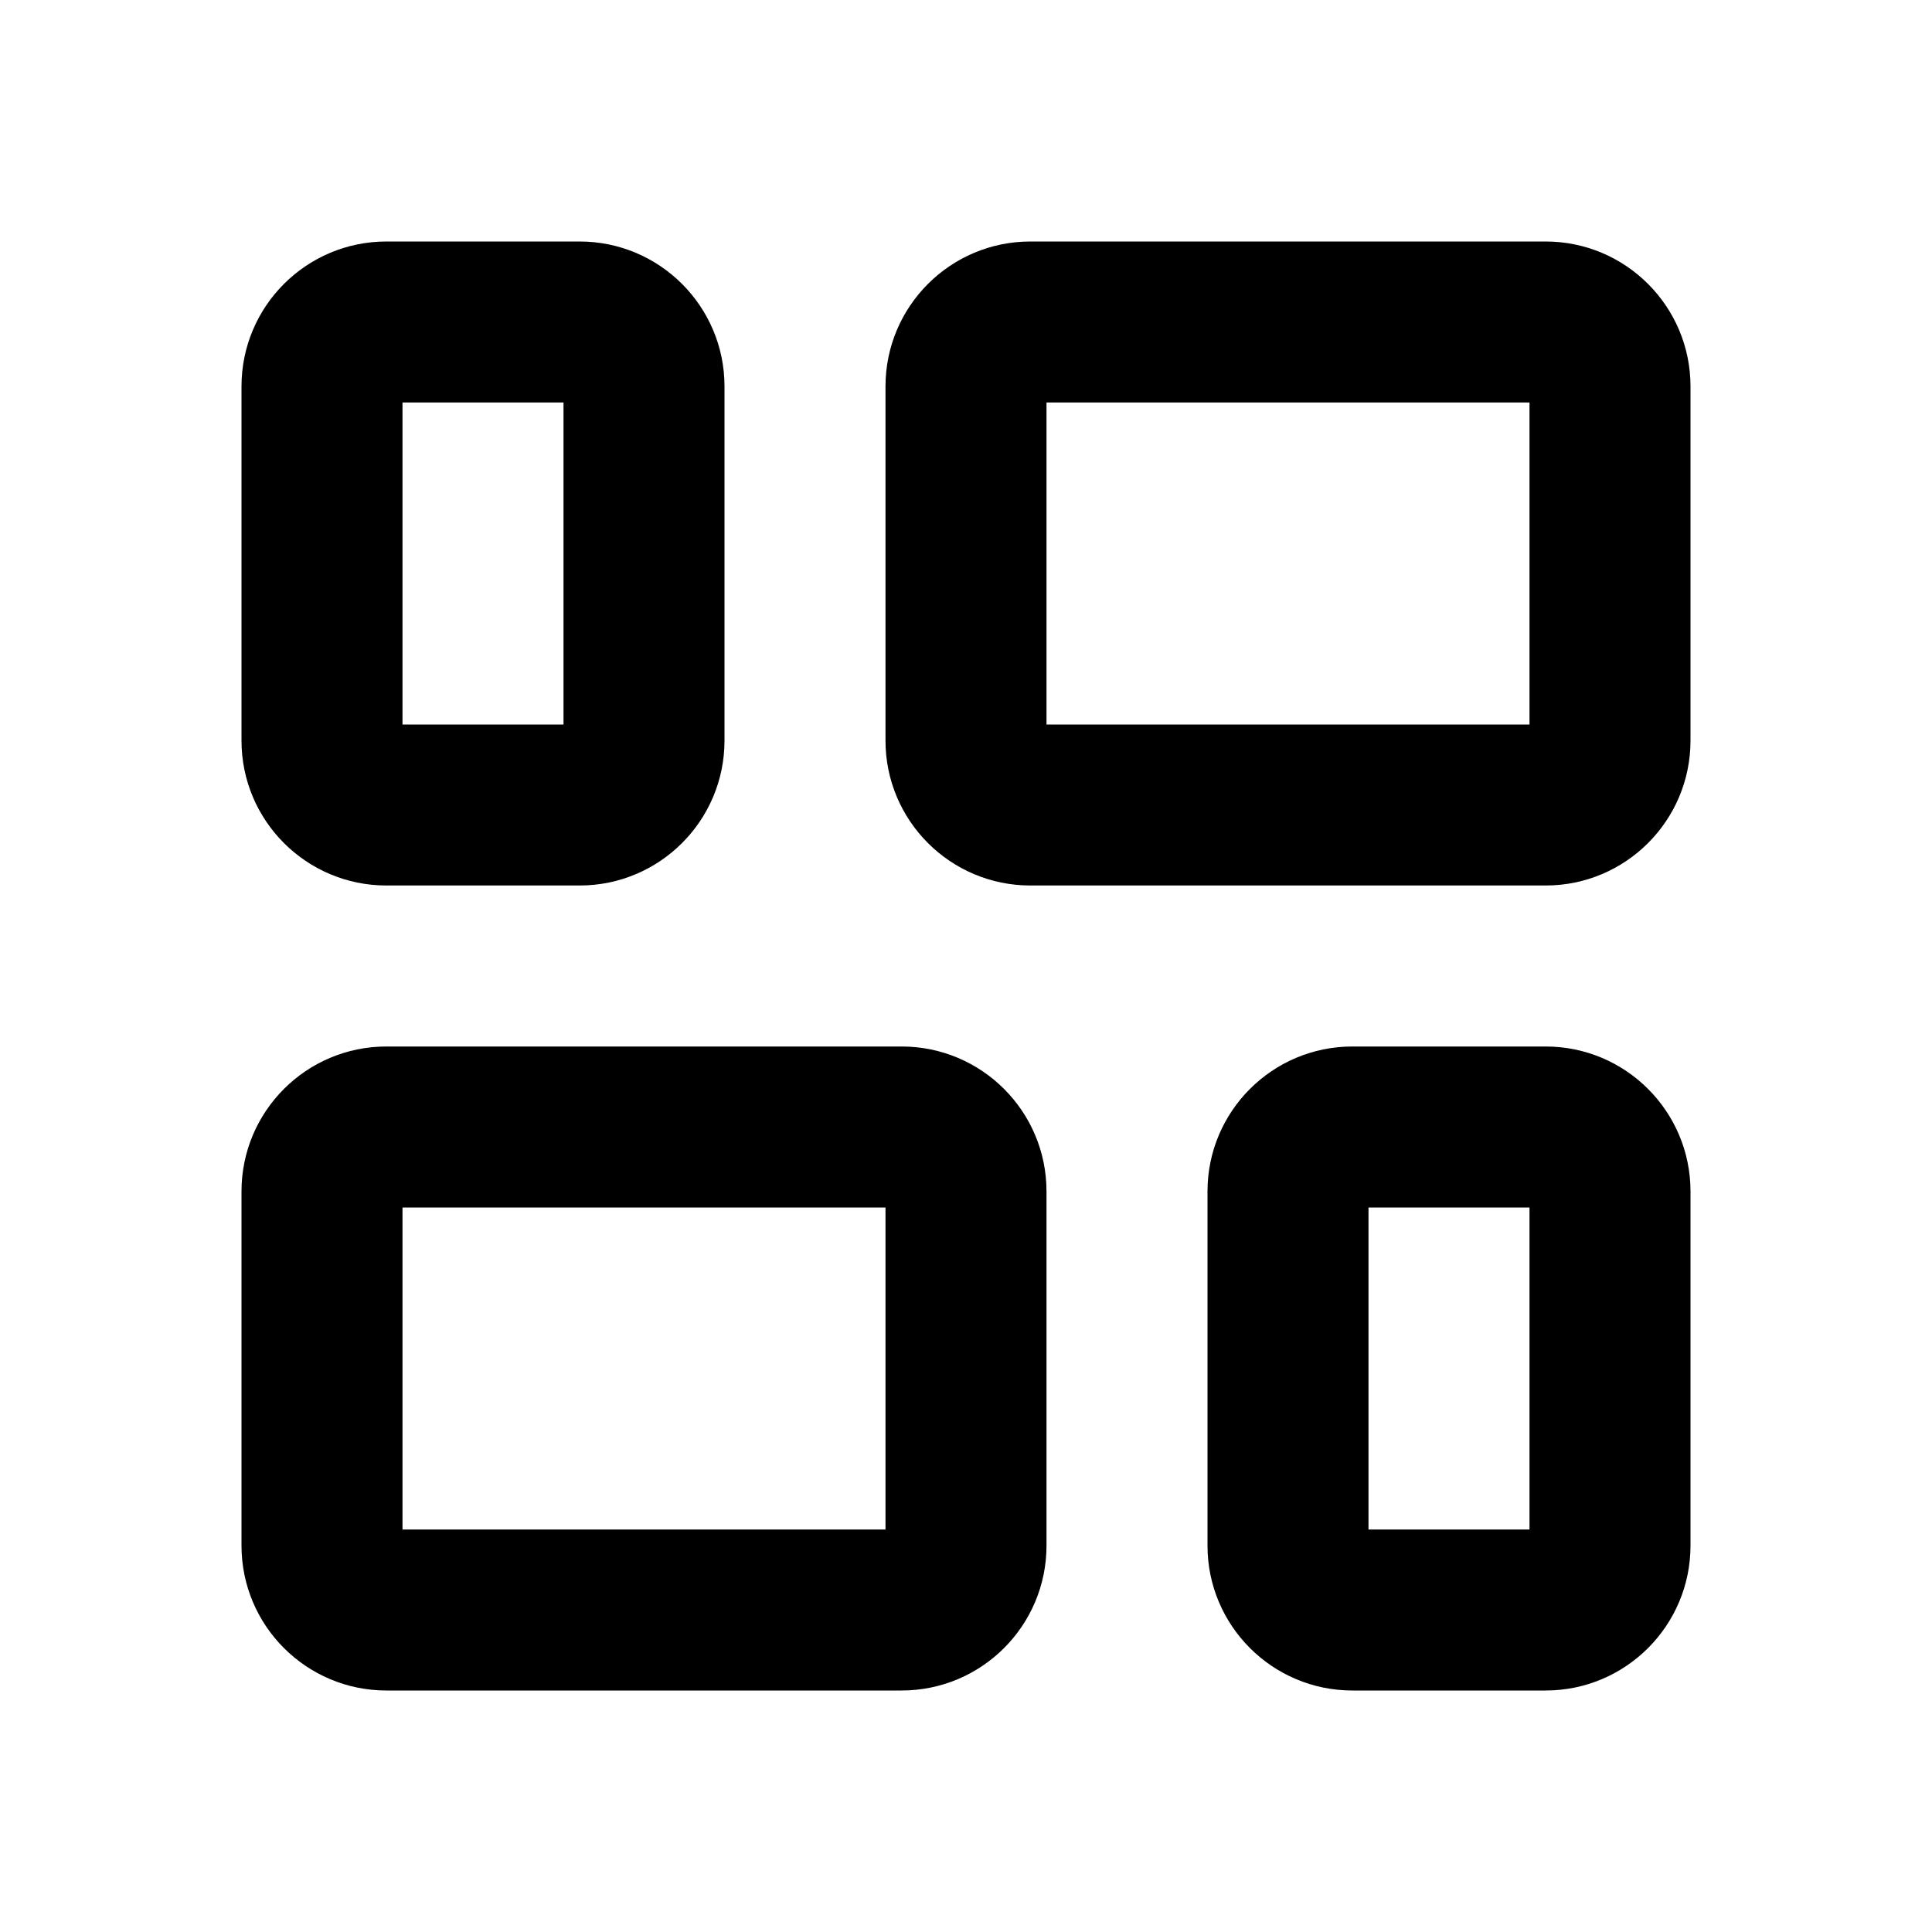 <svg width="24" height="24" viewBox="0 0 24 24" fill="none" xmlns="http://www.w3.org/2000/svg">
<path fill-rule="evenodd" clip-rule="evenodd" d="M4.8 3C3.806 3 3 3.806 3 4.8V9.2C3 10.194 3.806 11 4.8 11H7.2C8.194 11 9 10.194 9 9.2V4.8C9 3.806 8.194 3 7.2 3H4.8ZM5 9V5H7V9H5Z" fill="black"/>
<path fill-rule="evenodd" clip-rule="evenodd" d="M19.2 13C20.194 13 21 13.806 21 14.8V19.2C21 20.194 20.194 21 19.2 21H16.8C15.806 21 15 20.194 15 19.2V14.8C15 13.806 15.806 13 16.8 13H19.2ZM19 19V15H17V19H19Z" fill="black"/>
<path fill-rule="evenodd" clip-rule="evenodd" d="M11 4.8C11 3.806 11.806 3 12.8 3H19.2C20.194 3 21 3.806 21 4.8V9.2C21 10.194 20.194 11 19.2 11H12.8C11.806 11 11 10.194 11 9.2V4.8ZM13 5V9H19V5H13Z" fill="black"/>
<path fill-rule="evenodd" clip-rule="evenodd" d="M11.2 13C12.194 13 13 13.806 13 14.8V19.2C13 20.194 12.194 21 11.2 21H4.8C3.806 21 3 20.194 3 19.2V14.8C3 13.806 3.806 13 4.8 13H11.2ZM11 19V15H5V19H11Z" fill="black"/>
</svg>
